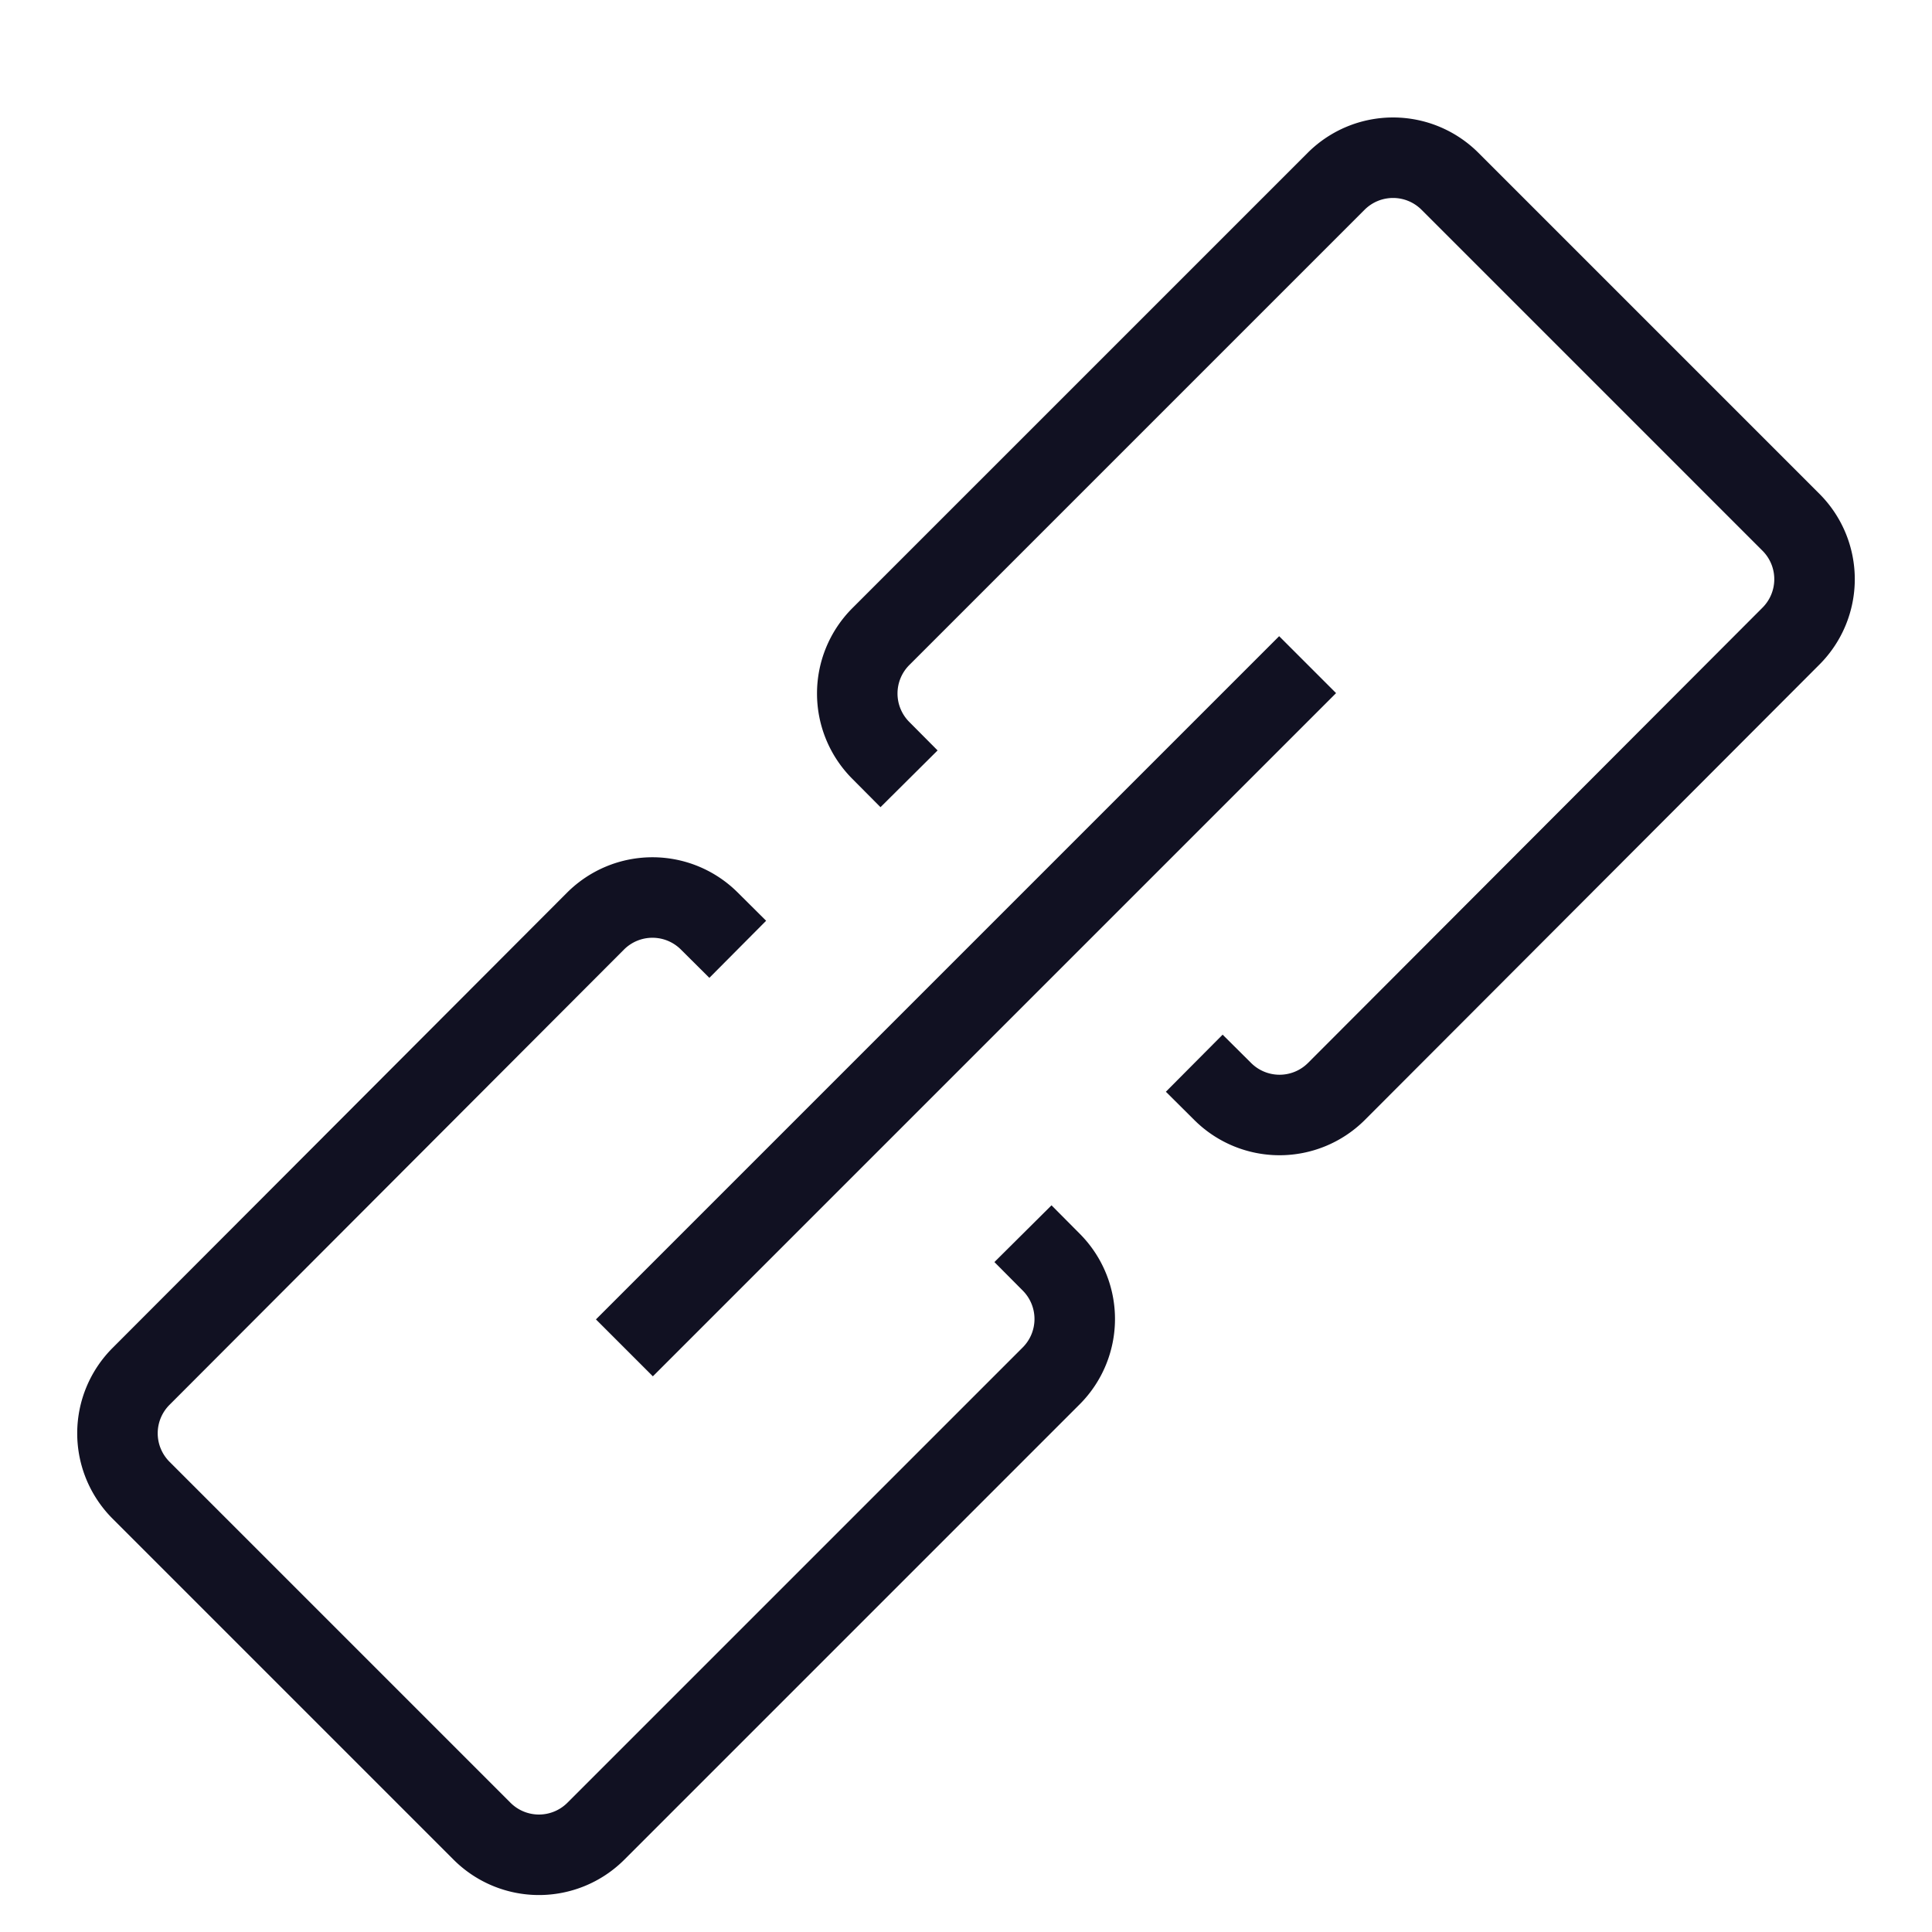 <svg id="Layer_1" data-name="Layer 1" xmlns="http://www.w3.org/2000/svg" viewBox="0 0 24 24"><title>unity-interface-24px-link</title><line x1="8.11" y1="16.39" x2="15.89" y2="8.61" style="fill:none;stroke:#112;stroke-linecap:square;stroke-linejoin:round"/><path d="M13.06,15.68a1,1,0,0,1,0,1.41L7.4,22.75a1,1,0,0,1-1.41,0L1.75,18.51a1,1,0,0,1,0-1.41L7.4,11.44a1,1,0,0,1,1.41,0" style="fill:none;stroke:#112;stroke-linecap:square;stroke-linejoin:round"/><path d="M10.94,9.32a1,1,0,0,1,0-1.41L16.6,2.25a1,1,0,0,1,1.41,0l4.24,4.24a1,1,0,0,1,0,1.41L16.6,13.56a1,1,0,0,1-1.41,0" style="fill:none;stroke:#112;stroke-linecap:square;stroke-linejoin:round"/></svg>